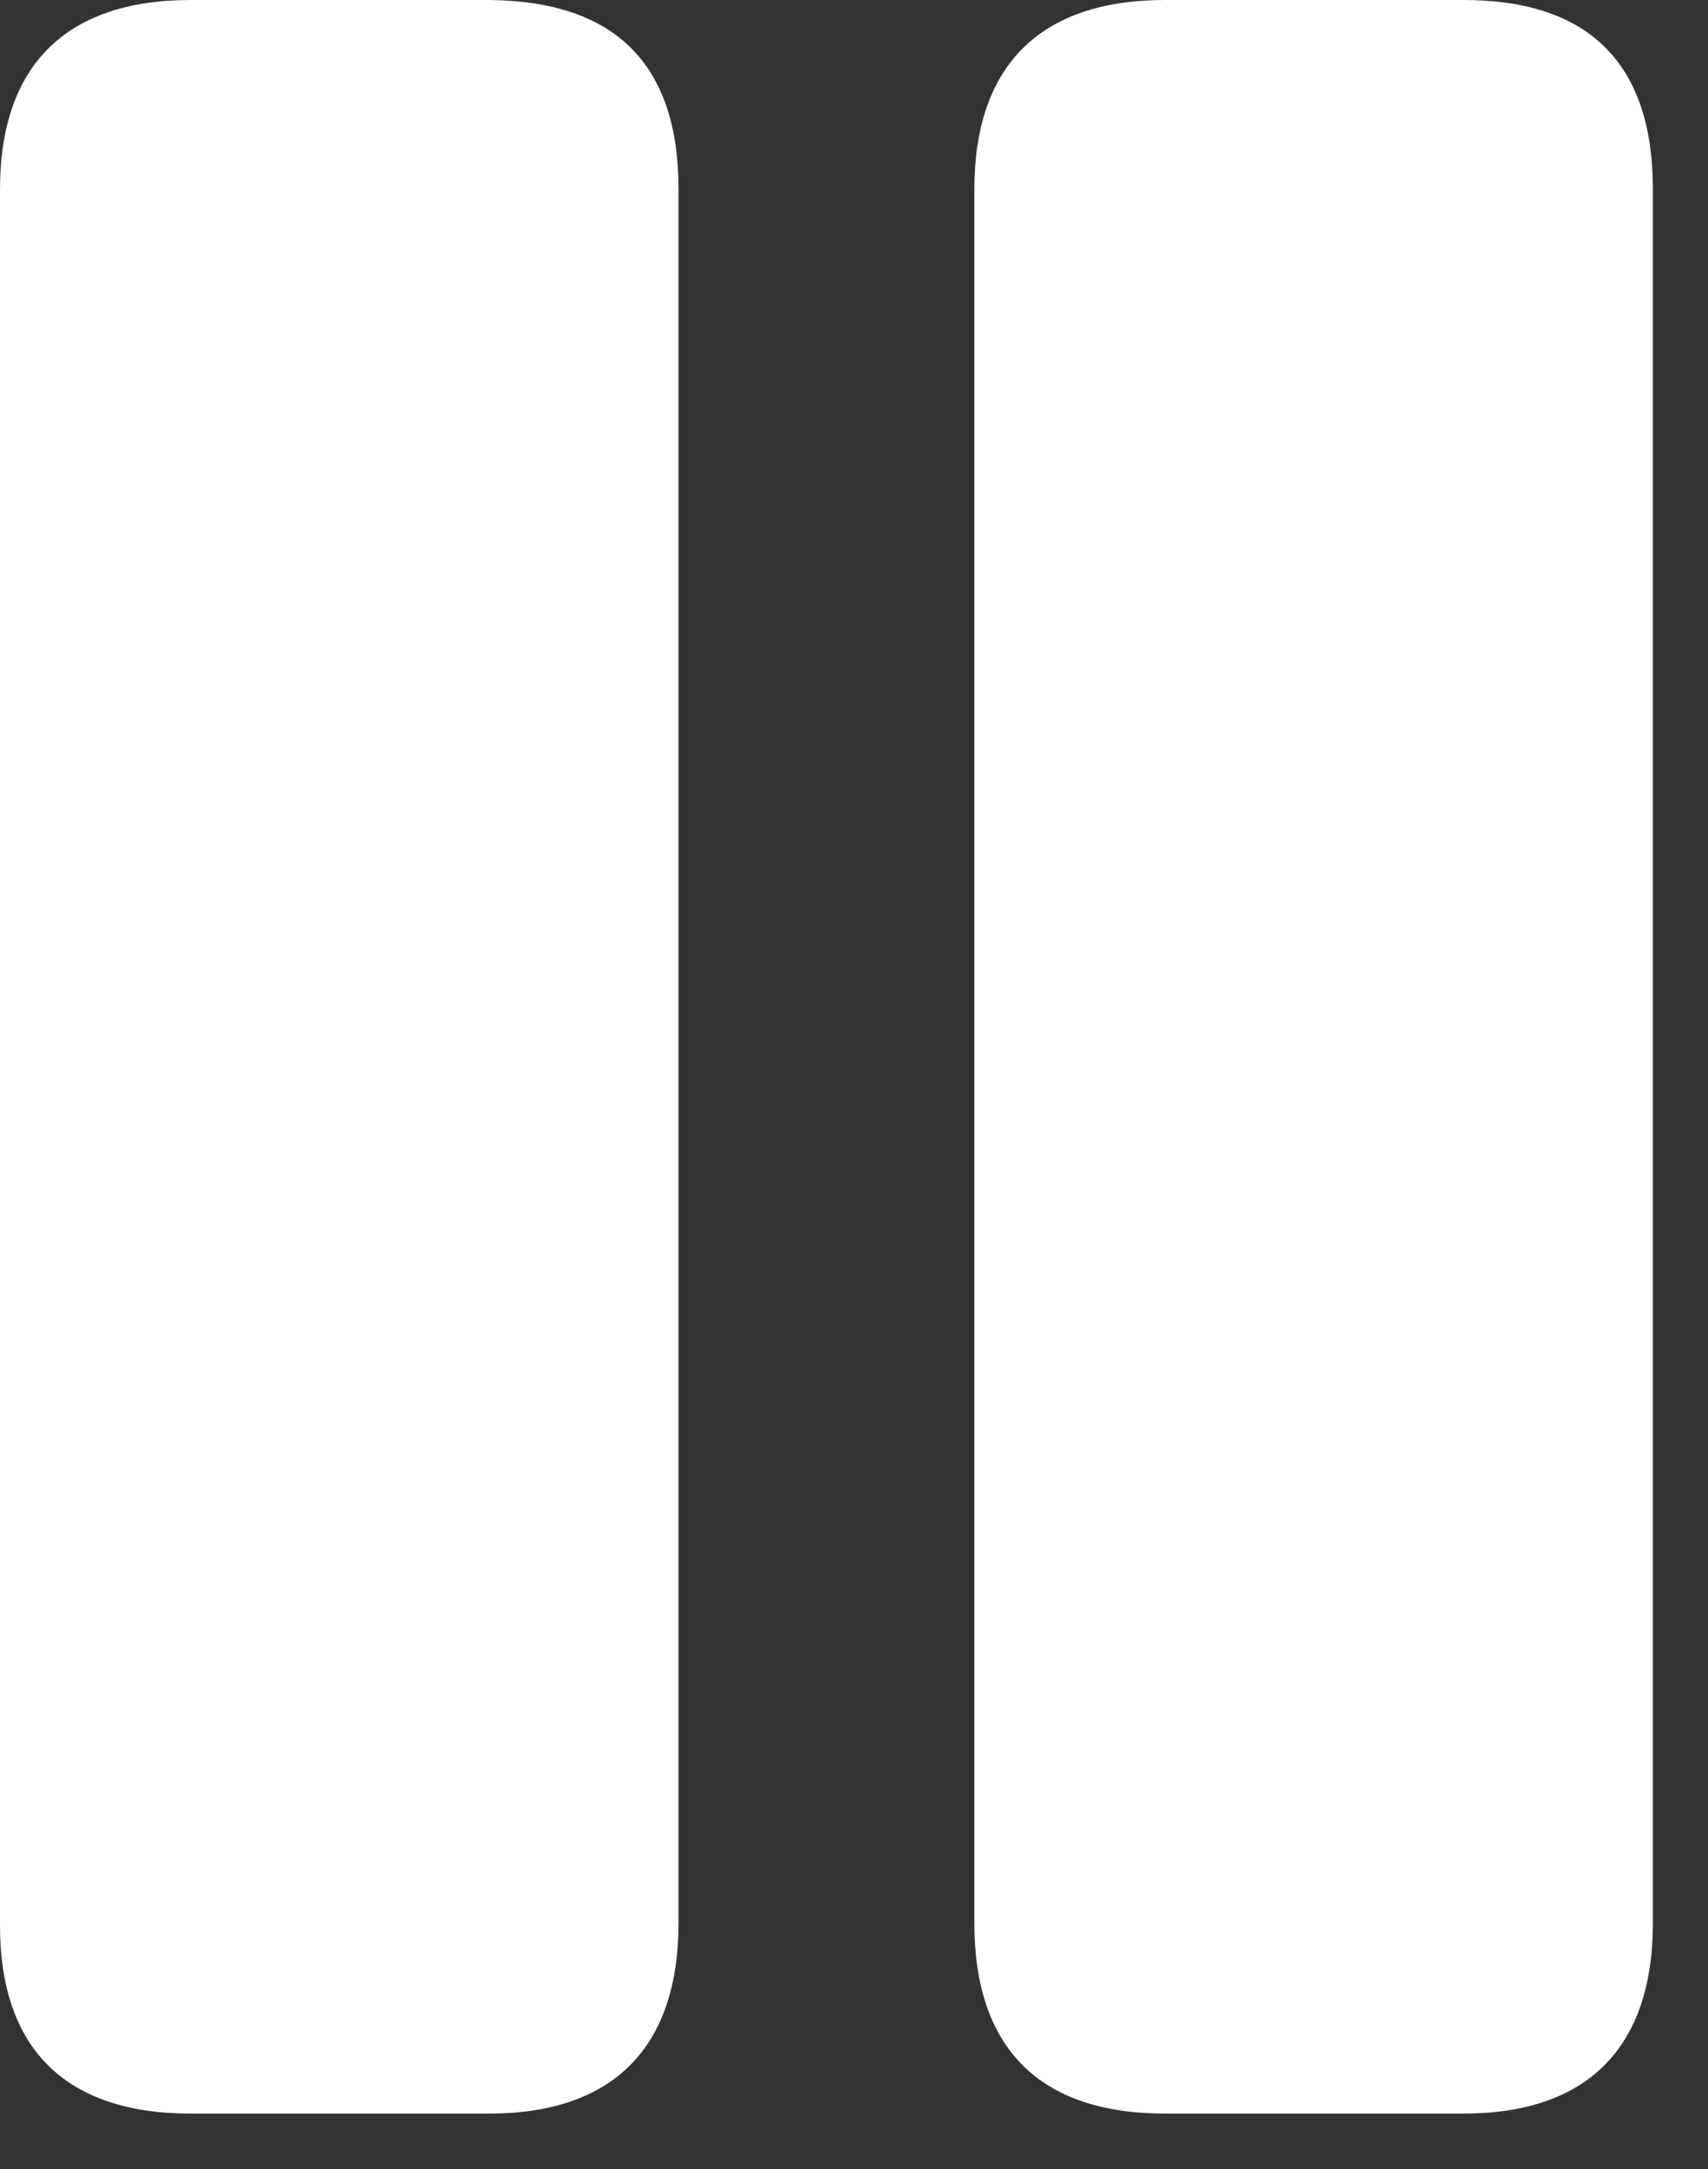 <svg width="26" height="33" viewBox="0 0 26 33" fill="none" xmlns="http://www.w3.org/2000/svg">
<rect x="0" y="0" width="26" height="33" fill="#333333" stroke="none"/>
<g clip-path="url(#clip0_520_823)">
<path d="M2.901 32.156H7.448C9.329 32.156 10.329 31.156 10.329 29.255V2.881C10.329 0.938 9.329 0.018 7.448 0H2.901C1.001 0 0 1 0 2.881V29.255C-0.013 31.156 0.987 32.156 2.901 32.156ZM17.733 32.156H22.279C24.16 32.156 25.161 31.156 25.161 29.255V2.881C25.161 0.938 24.16 0 22.279 0H17.733C15.832 0 14.832 1 14.832 2.881V29.255C14.832 31.156 15.819 32.156 17.733 32.156Z" fill="white"/>
</g>
<defs>
<clipPath id="clip0_520_823">
<rect width="25.503" height="32.156" fill="white"/>
</clipPath>
</defs>
</svg>
